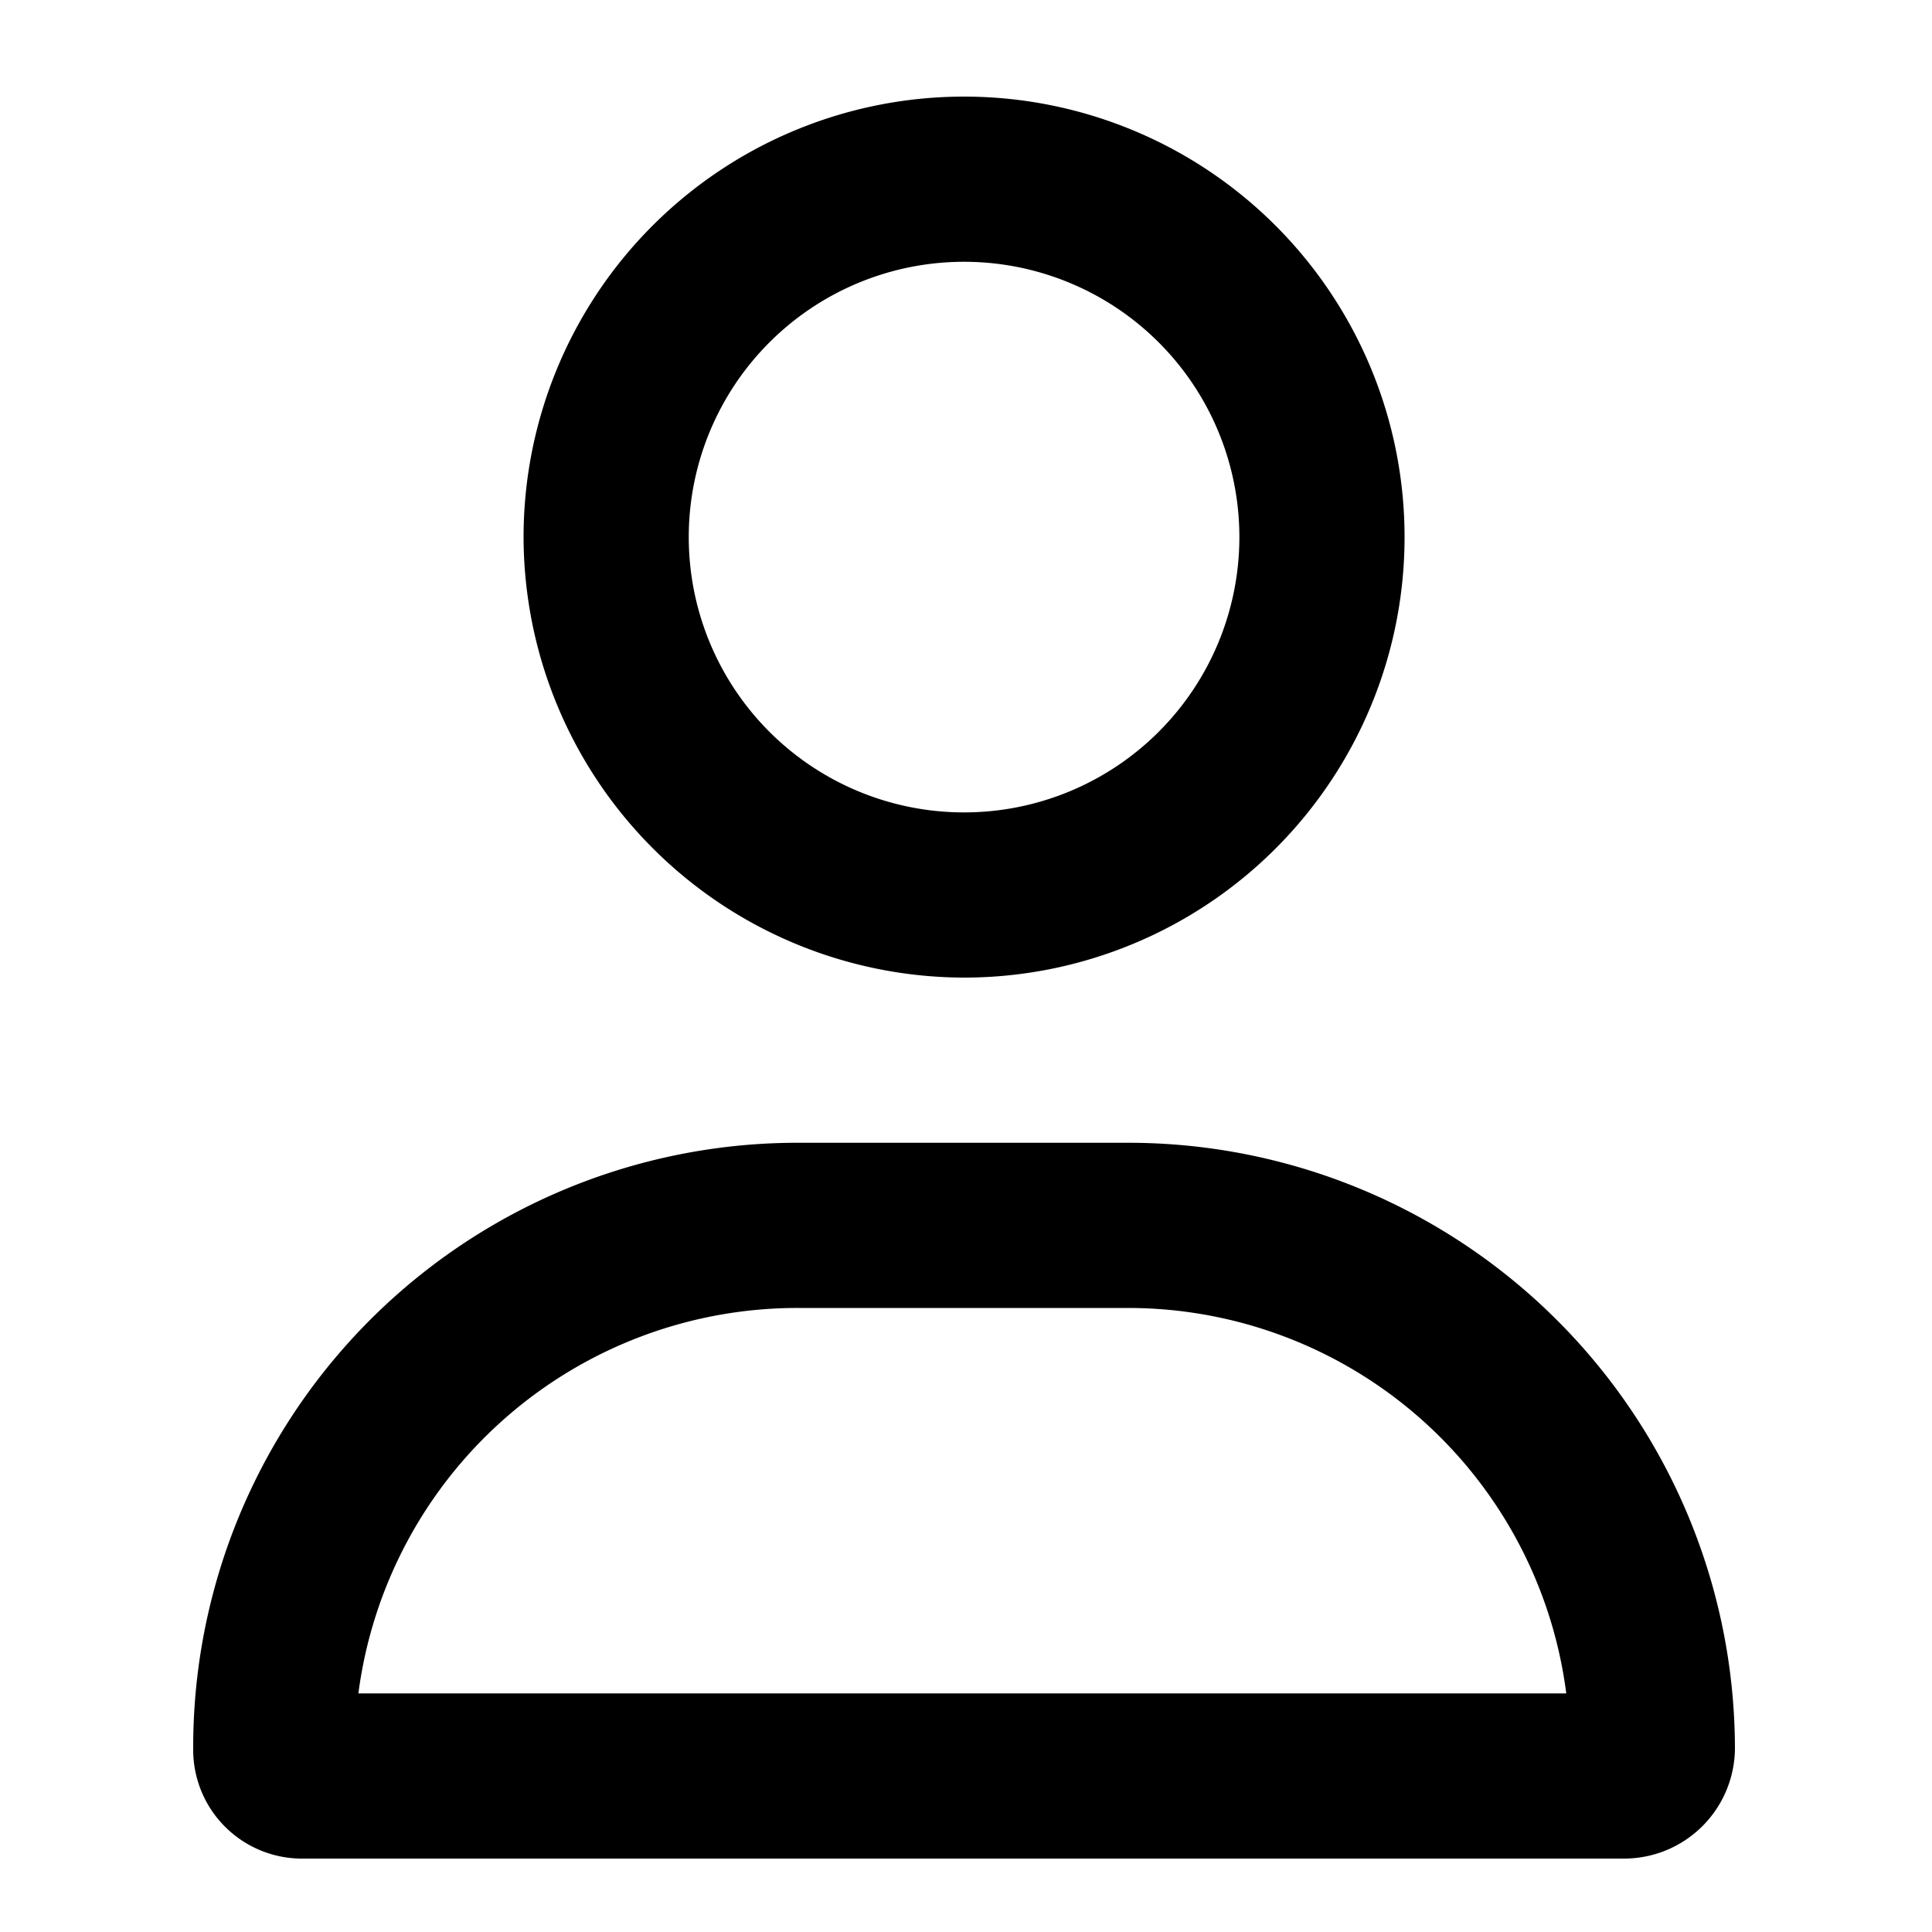 <svg xmlns="http://www.w3.org/2000/svg" width="20" height="20" viewBox="0 0 20 20">
  <g id="Group_27" data-name="Group 27" transform="translate(1692 4823)">
    <rect id="Rectangle_37" data-name="Rectangle 37" width="20" height="20" transform="translate(-1692 -4823)" fill="#fff" opacity="0"/>
    <g id="Group_26" data-name="Group 26" transform="translate(-1690 -4822.76)">
      <path id="Path_15" data-name="Path 15" d="M9.69,11.59H6.27A6.256,6.256,0,0,0,0,17.86,1.126,1.126,0,0,0,1.14,19H14.82a1.148,1.148,0,0,0,1.14-1.14A6.279,6.279,0,0,0,9.69,11.59Zm-7.98,5.7A4.584,4.584,0,0,1,6.27,13.3H9.69a4.574,4.574,0,0,1,4.524,3.99ZM7.98,9.88A4.56,4.56,0,1,0,3.42,5.32,4.569,4.569,0,0,0,7.98,9.88Zm0-7.41a2.85,2.85,0,0,1,0,5.7,2.85,2.85,0,0,1,0-5.7Z"/>
    </g>
  </g>
</svg>
